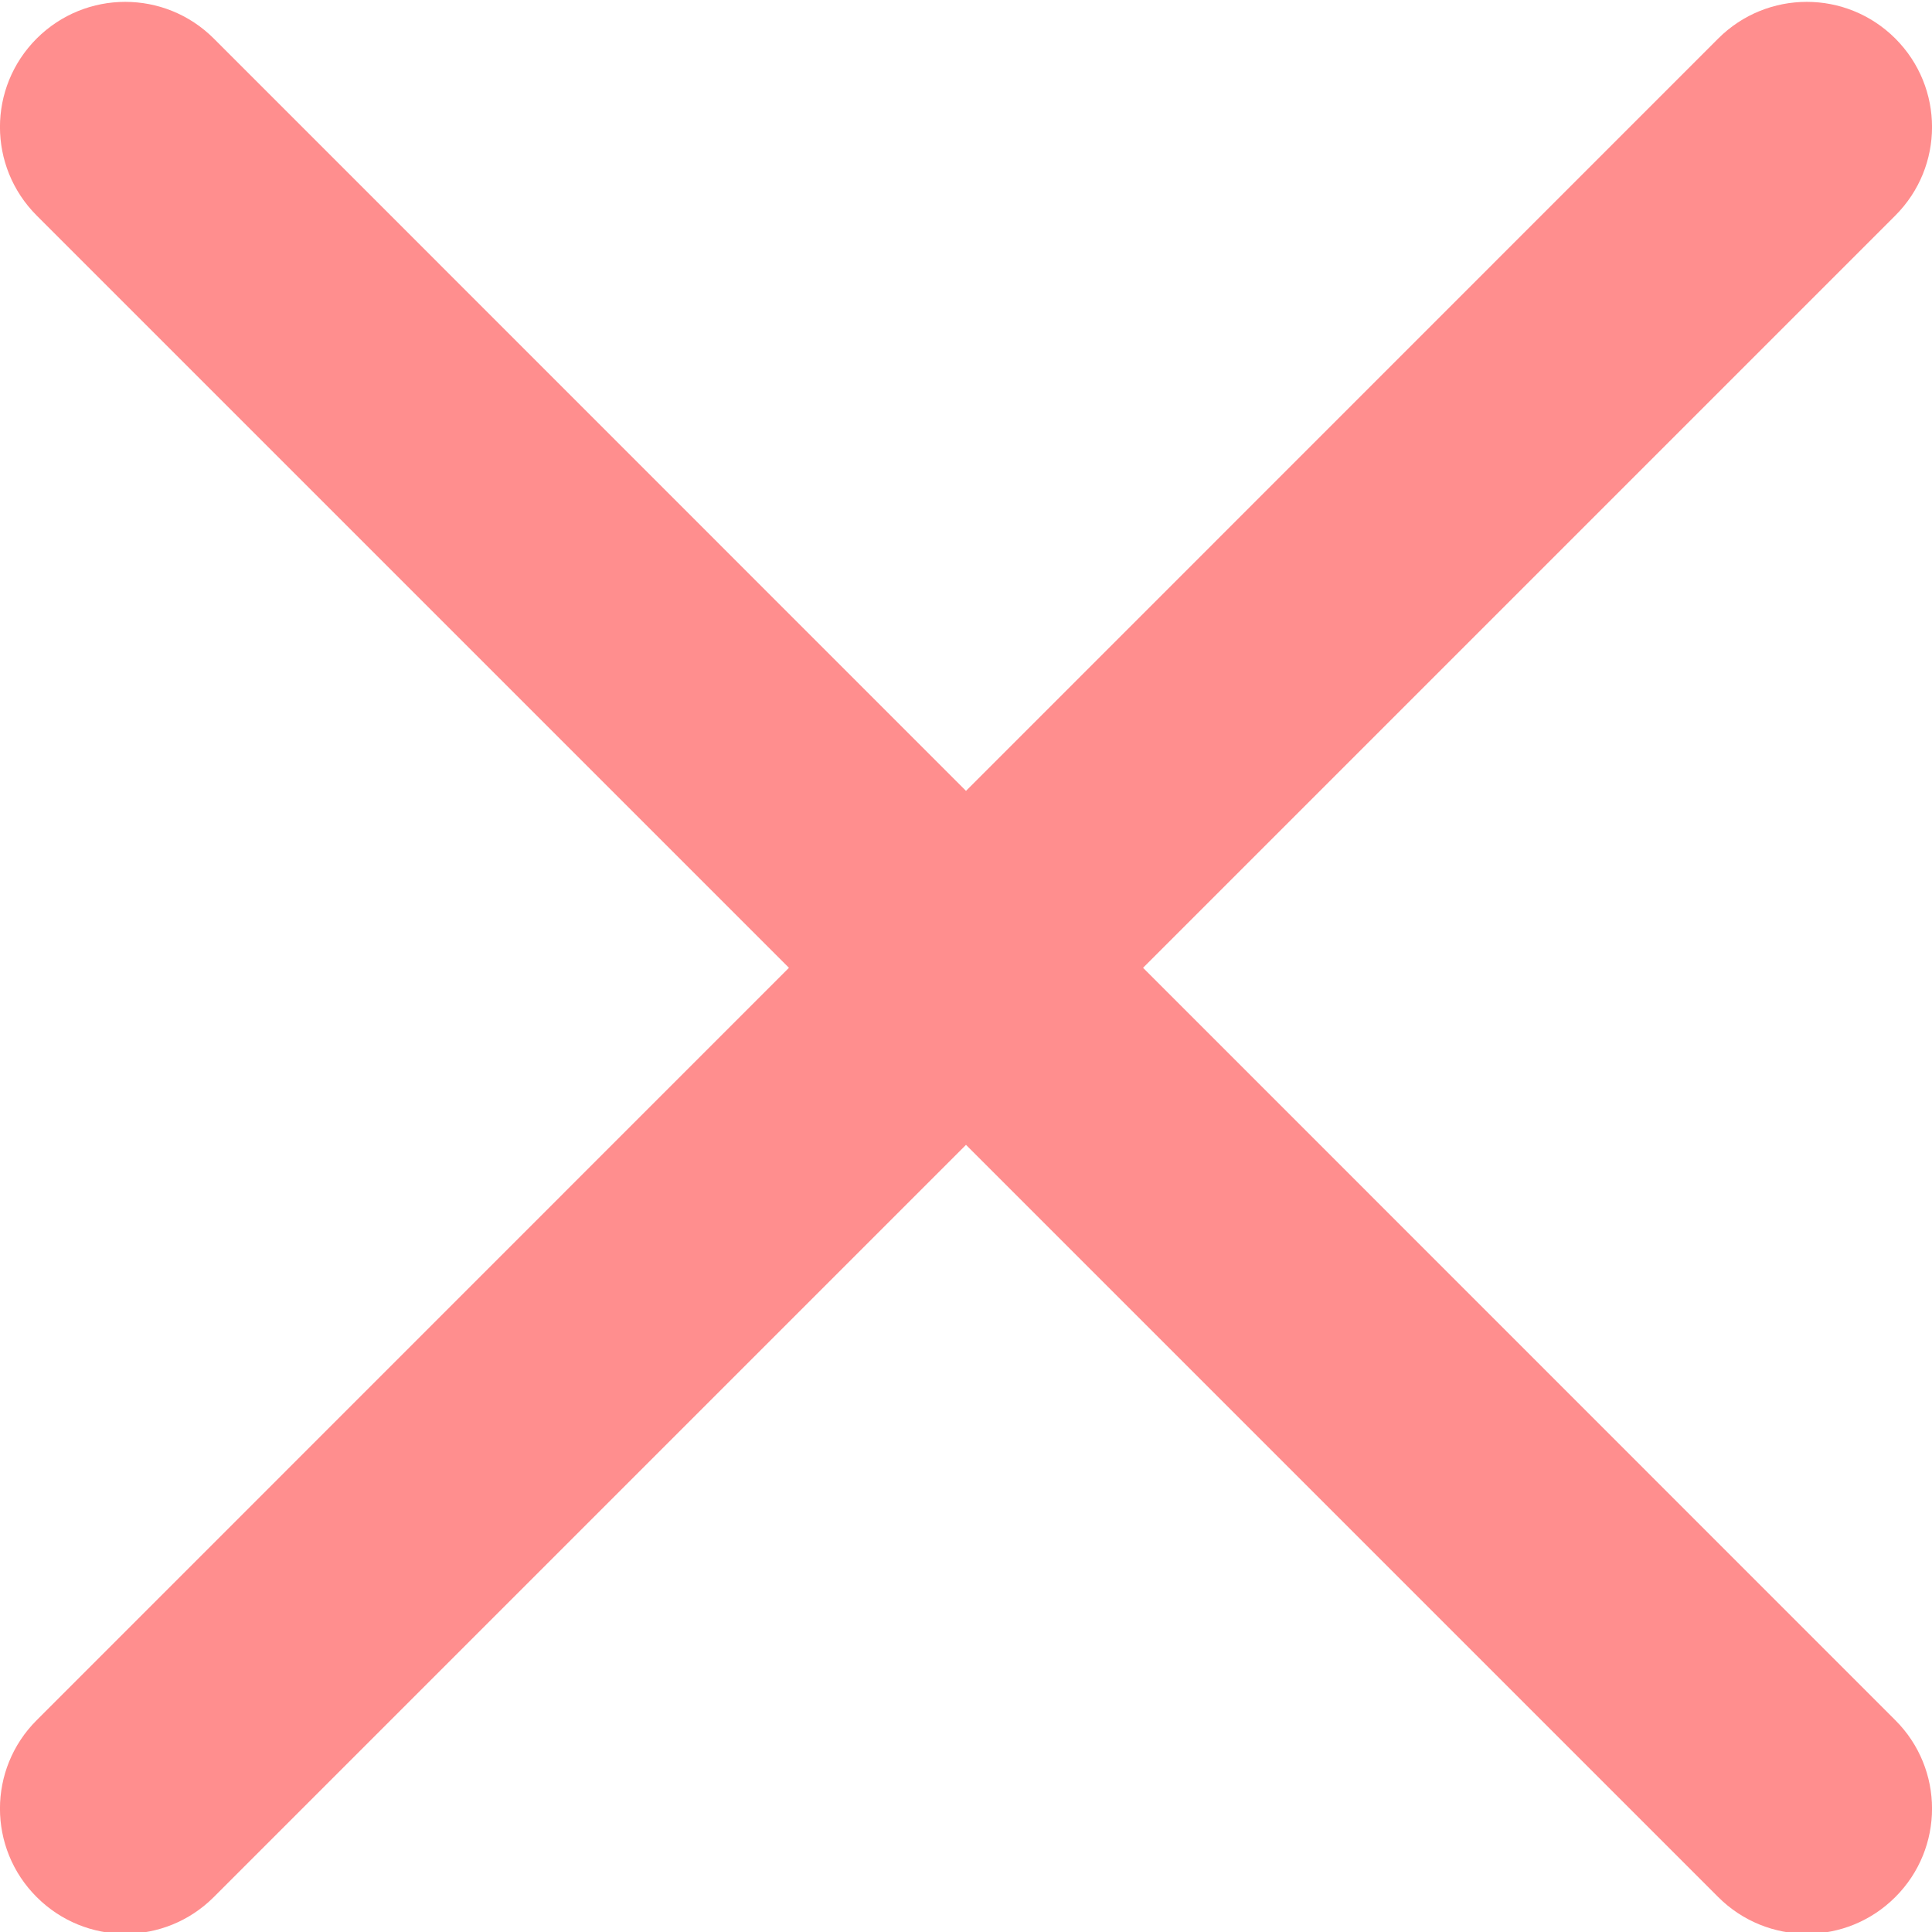 <svg width="14" height="14" viewBox="0 0 14 14" fill="none" xmlns="http://www.w3.org/2000/svg">
<g clip-path="url(#clip0)">
<path d="M8.283 7.013L13.734 1.562C14.089 1.207 14.089 0.634 13.734 0.279C13.379 -0.075 12.806 -0.075 12.451 0.279L7 5.731L1.549 0.279C1.194 -0.075 0.621 -0.075 0.266 0.279C-0.089 0.634 -0.089 1.207 0.266 1.562L5.717 7.013L0.266 12.465C-0.089 12.819 -0.089 13.393 0.266 13.747C0.443 13.924 0.675 14.013 0.907 14.013C1.14 14.013 1.372 13.924 1.549 13.747L7 8.296L12.451 13.747C12.628 13.924 12.861 14.013 13.093 14.013C13.325 14.013 13.557 13.924 13.734 13.747C14.089 13.393 14.089 12.819 13.734 12.465L8.283 7.013Z" fill="#FF8E8E"/>
</g>
<defs>
<clipPath id="clip0">
<rect width="14" height="14" fill="white"/>
</clipPath>
</defs>
</svg>
